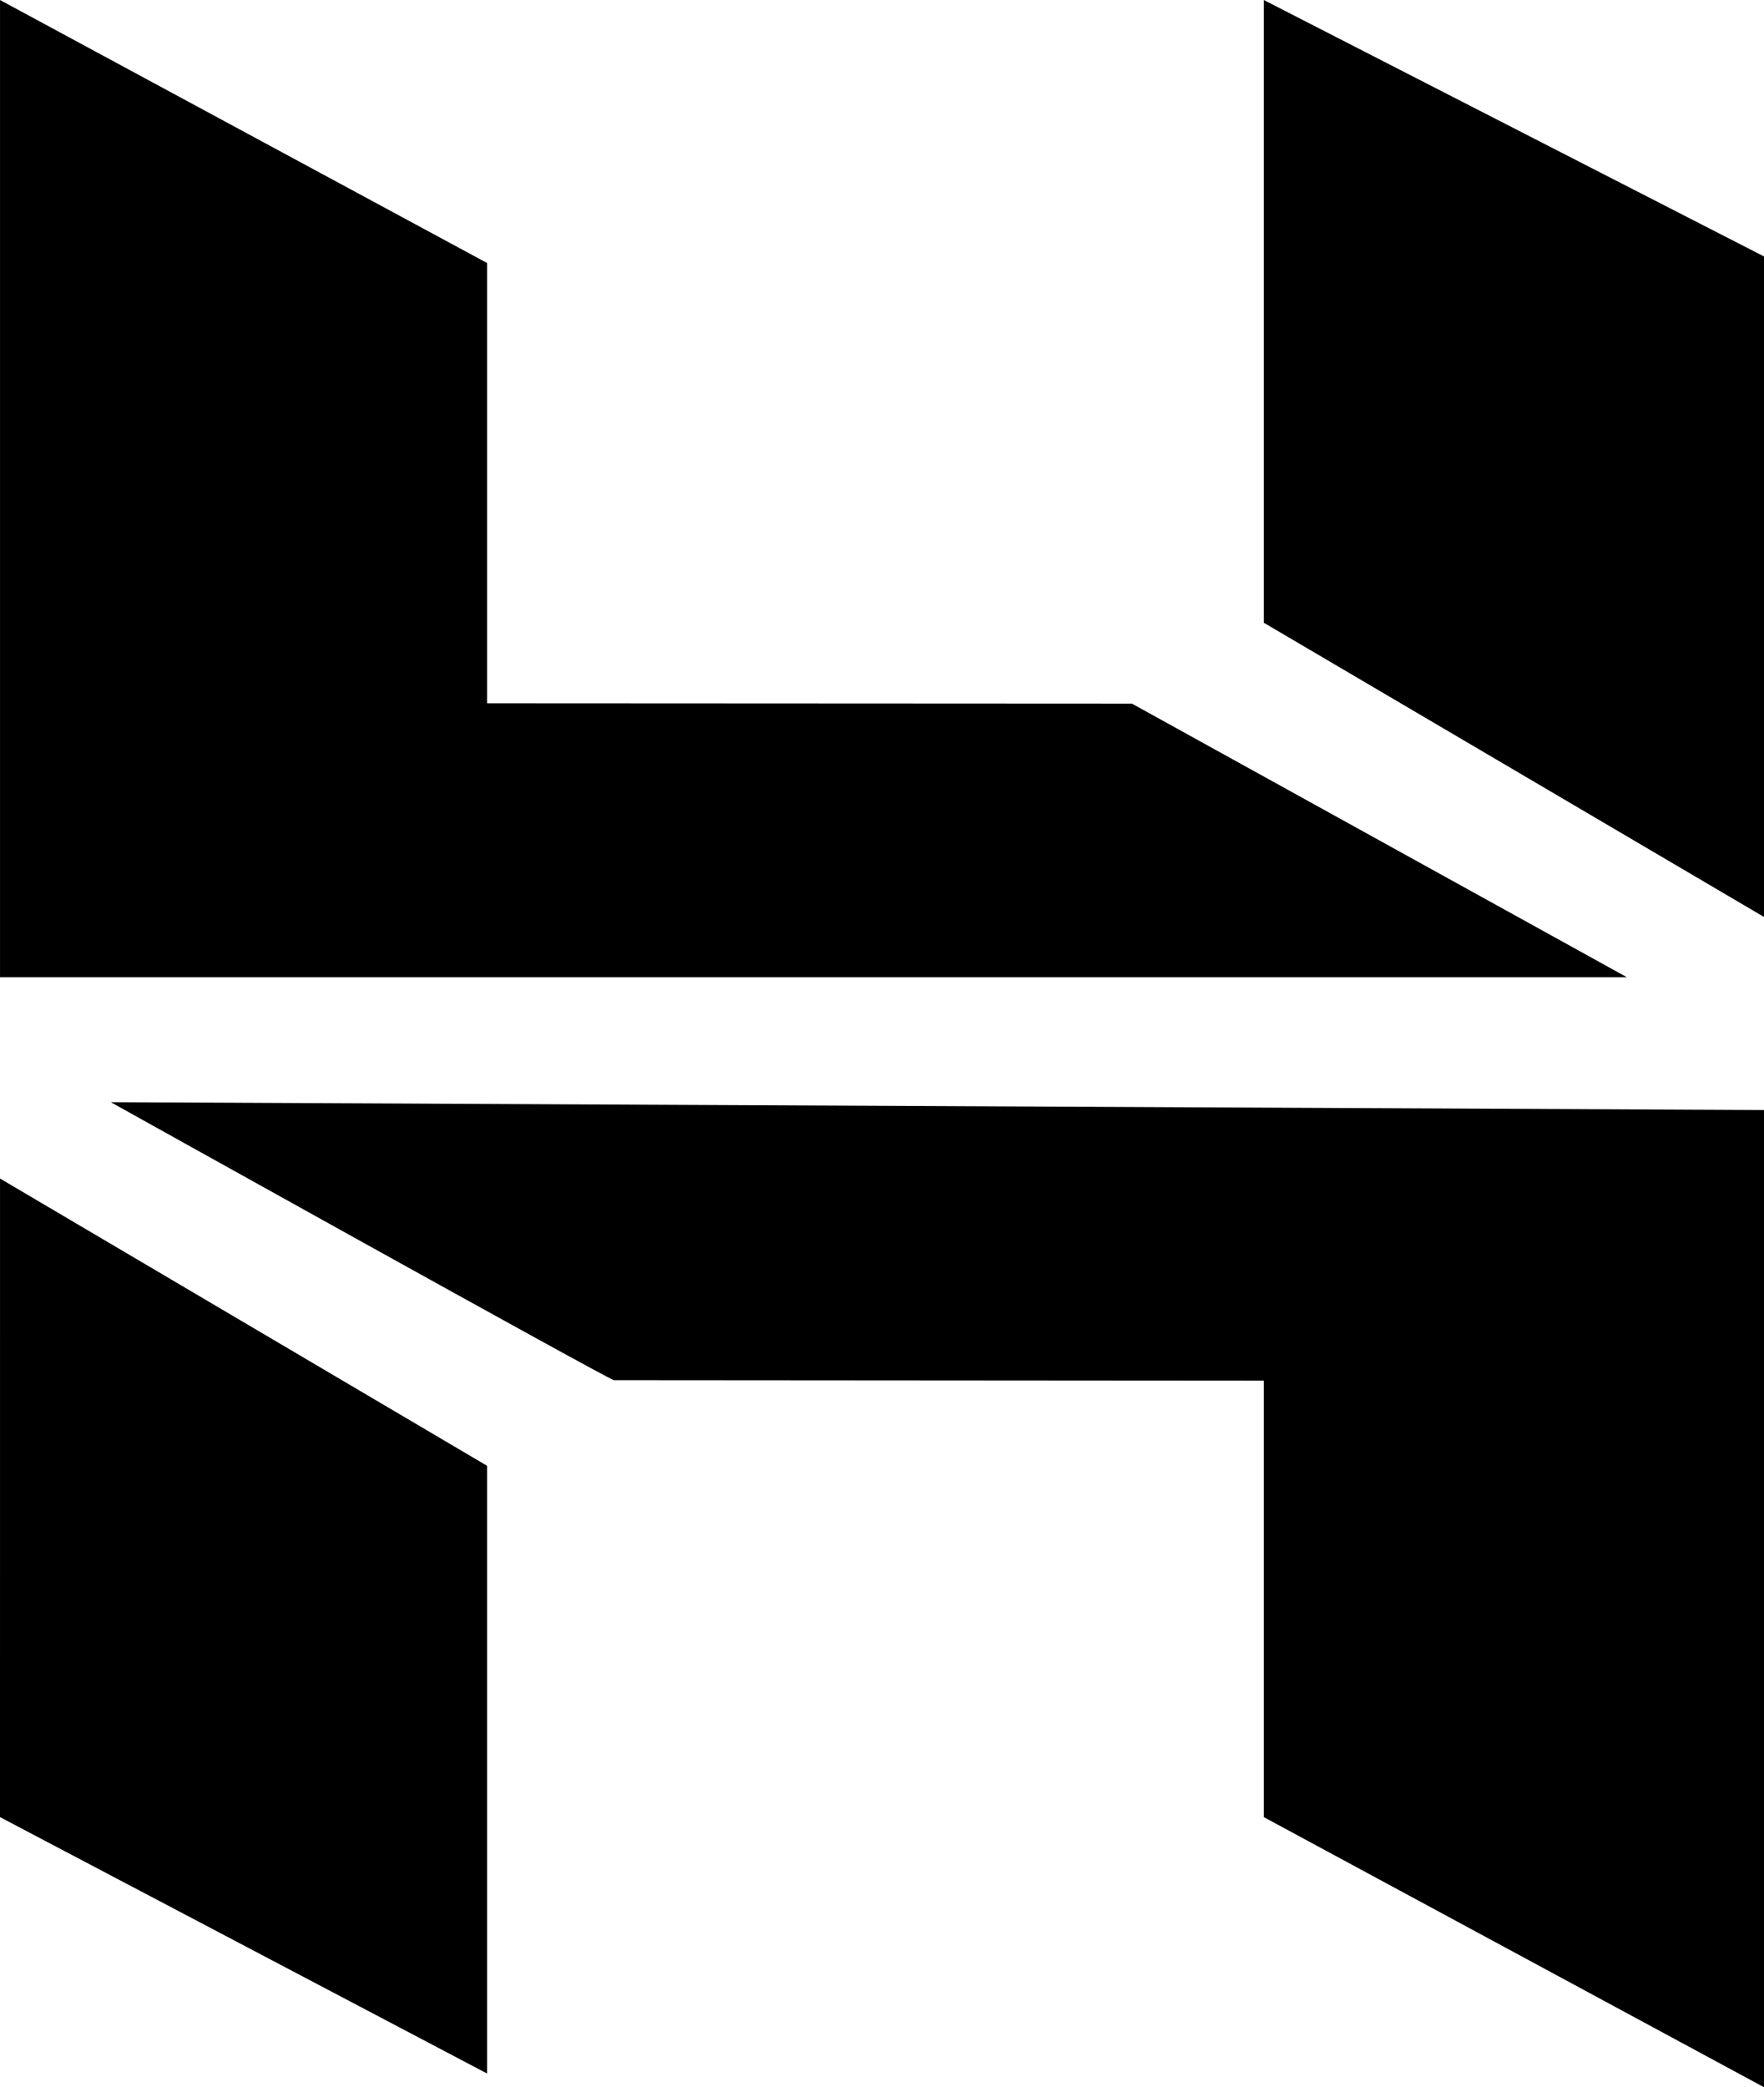<svg width="82" height="97" viewBox="0 0 82 97" fill="none" xmlns="http://www.w3.org/2000/svg">
<path fill-rule="evenodd" clip-rule="evenodd" d="M58.747 0V28.94L82 42.614V11.918L58.747 0ZM0.001 0.001V45.415H75.627L52.617 32.699L22.643 32.684V12.223L0.001 0.001ZM58.747 84.447V64.163L28.542 64.141C28.57 64.276 5.15 51.222 5.15 51.222L82 51.587V97L58.747 84.447ZM0.001 54.77L0 84.447L22.643 96.364V68.121L0.001 54.77Z" fill="black"/>
</svg>
